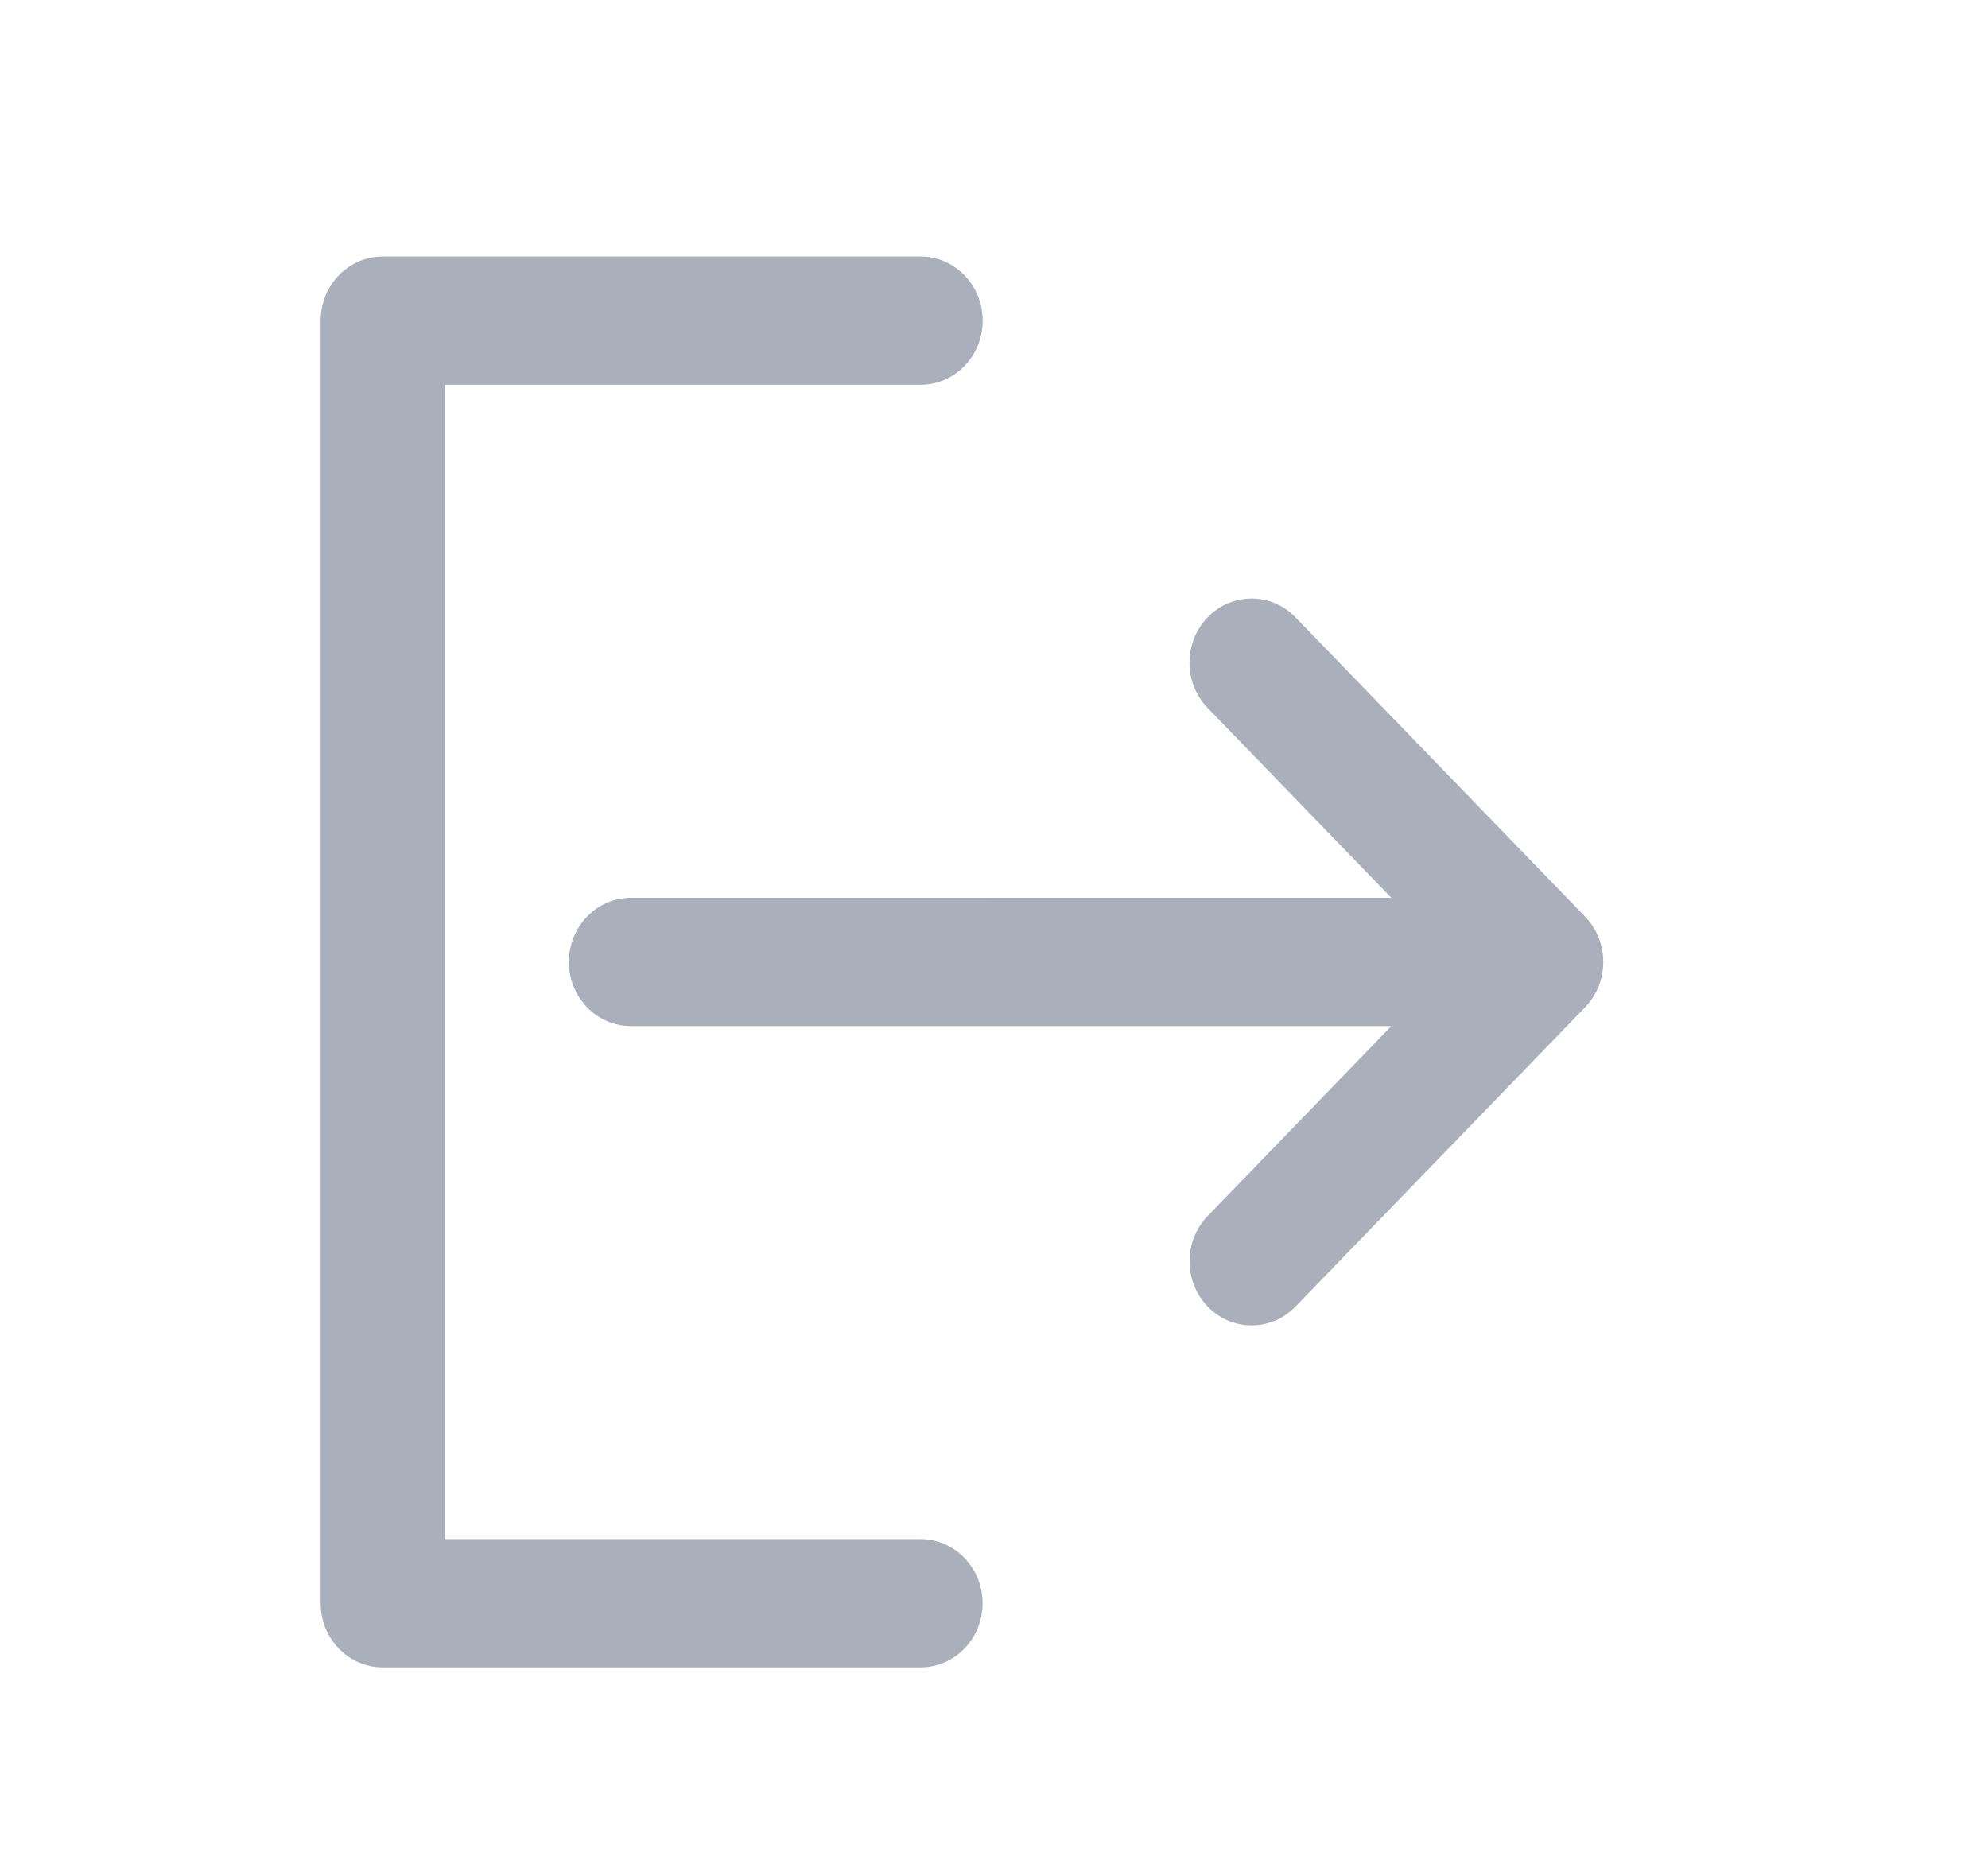 <?xml version="1.0" encoding="UTF-8"?>
<svg width="31" height="29" xmlns="http://www.w3.org/2000/svg">
<!--Generator: Sketch 54.1 (76490) - https://sketchapp.com-->
  <path d="M20.201 9.626l4.516 4.667c.378.391.378 1.024 0 1.414l-4.516 4.667c-.189.195-.437.293-.684.293-.248 0-.495-.098-.684-.293-.378-.391-.378-1.024 0-1.414L21.696 16H9.839c-.534 0-.968-.448-.968-1s.433-1 .968-1H21.696l-2.864-2.96c-.378-.391-.378-1.024 0-1.414.378-.39.991-.39 1.369 0zM14.355 26H5.968C5.433 26 5 25.552 5 25V5c0-.552.433-1 .968-1h8.387c.534 0 .968.448.968 1 0 .552-.433 1-.968 1H6.935v18h7.419c.534 0 .968.448.968 1s-.433 1-.968 1z" fill="#A9AFBB" fill-rule="nonzero"/>
</svg>
